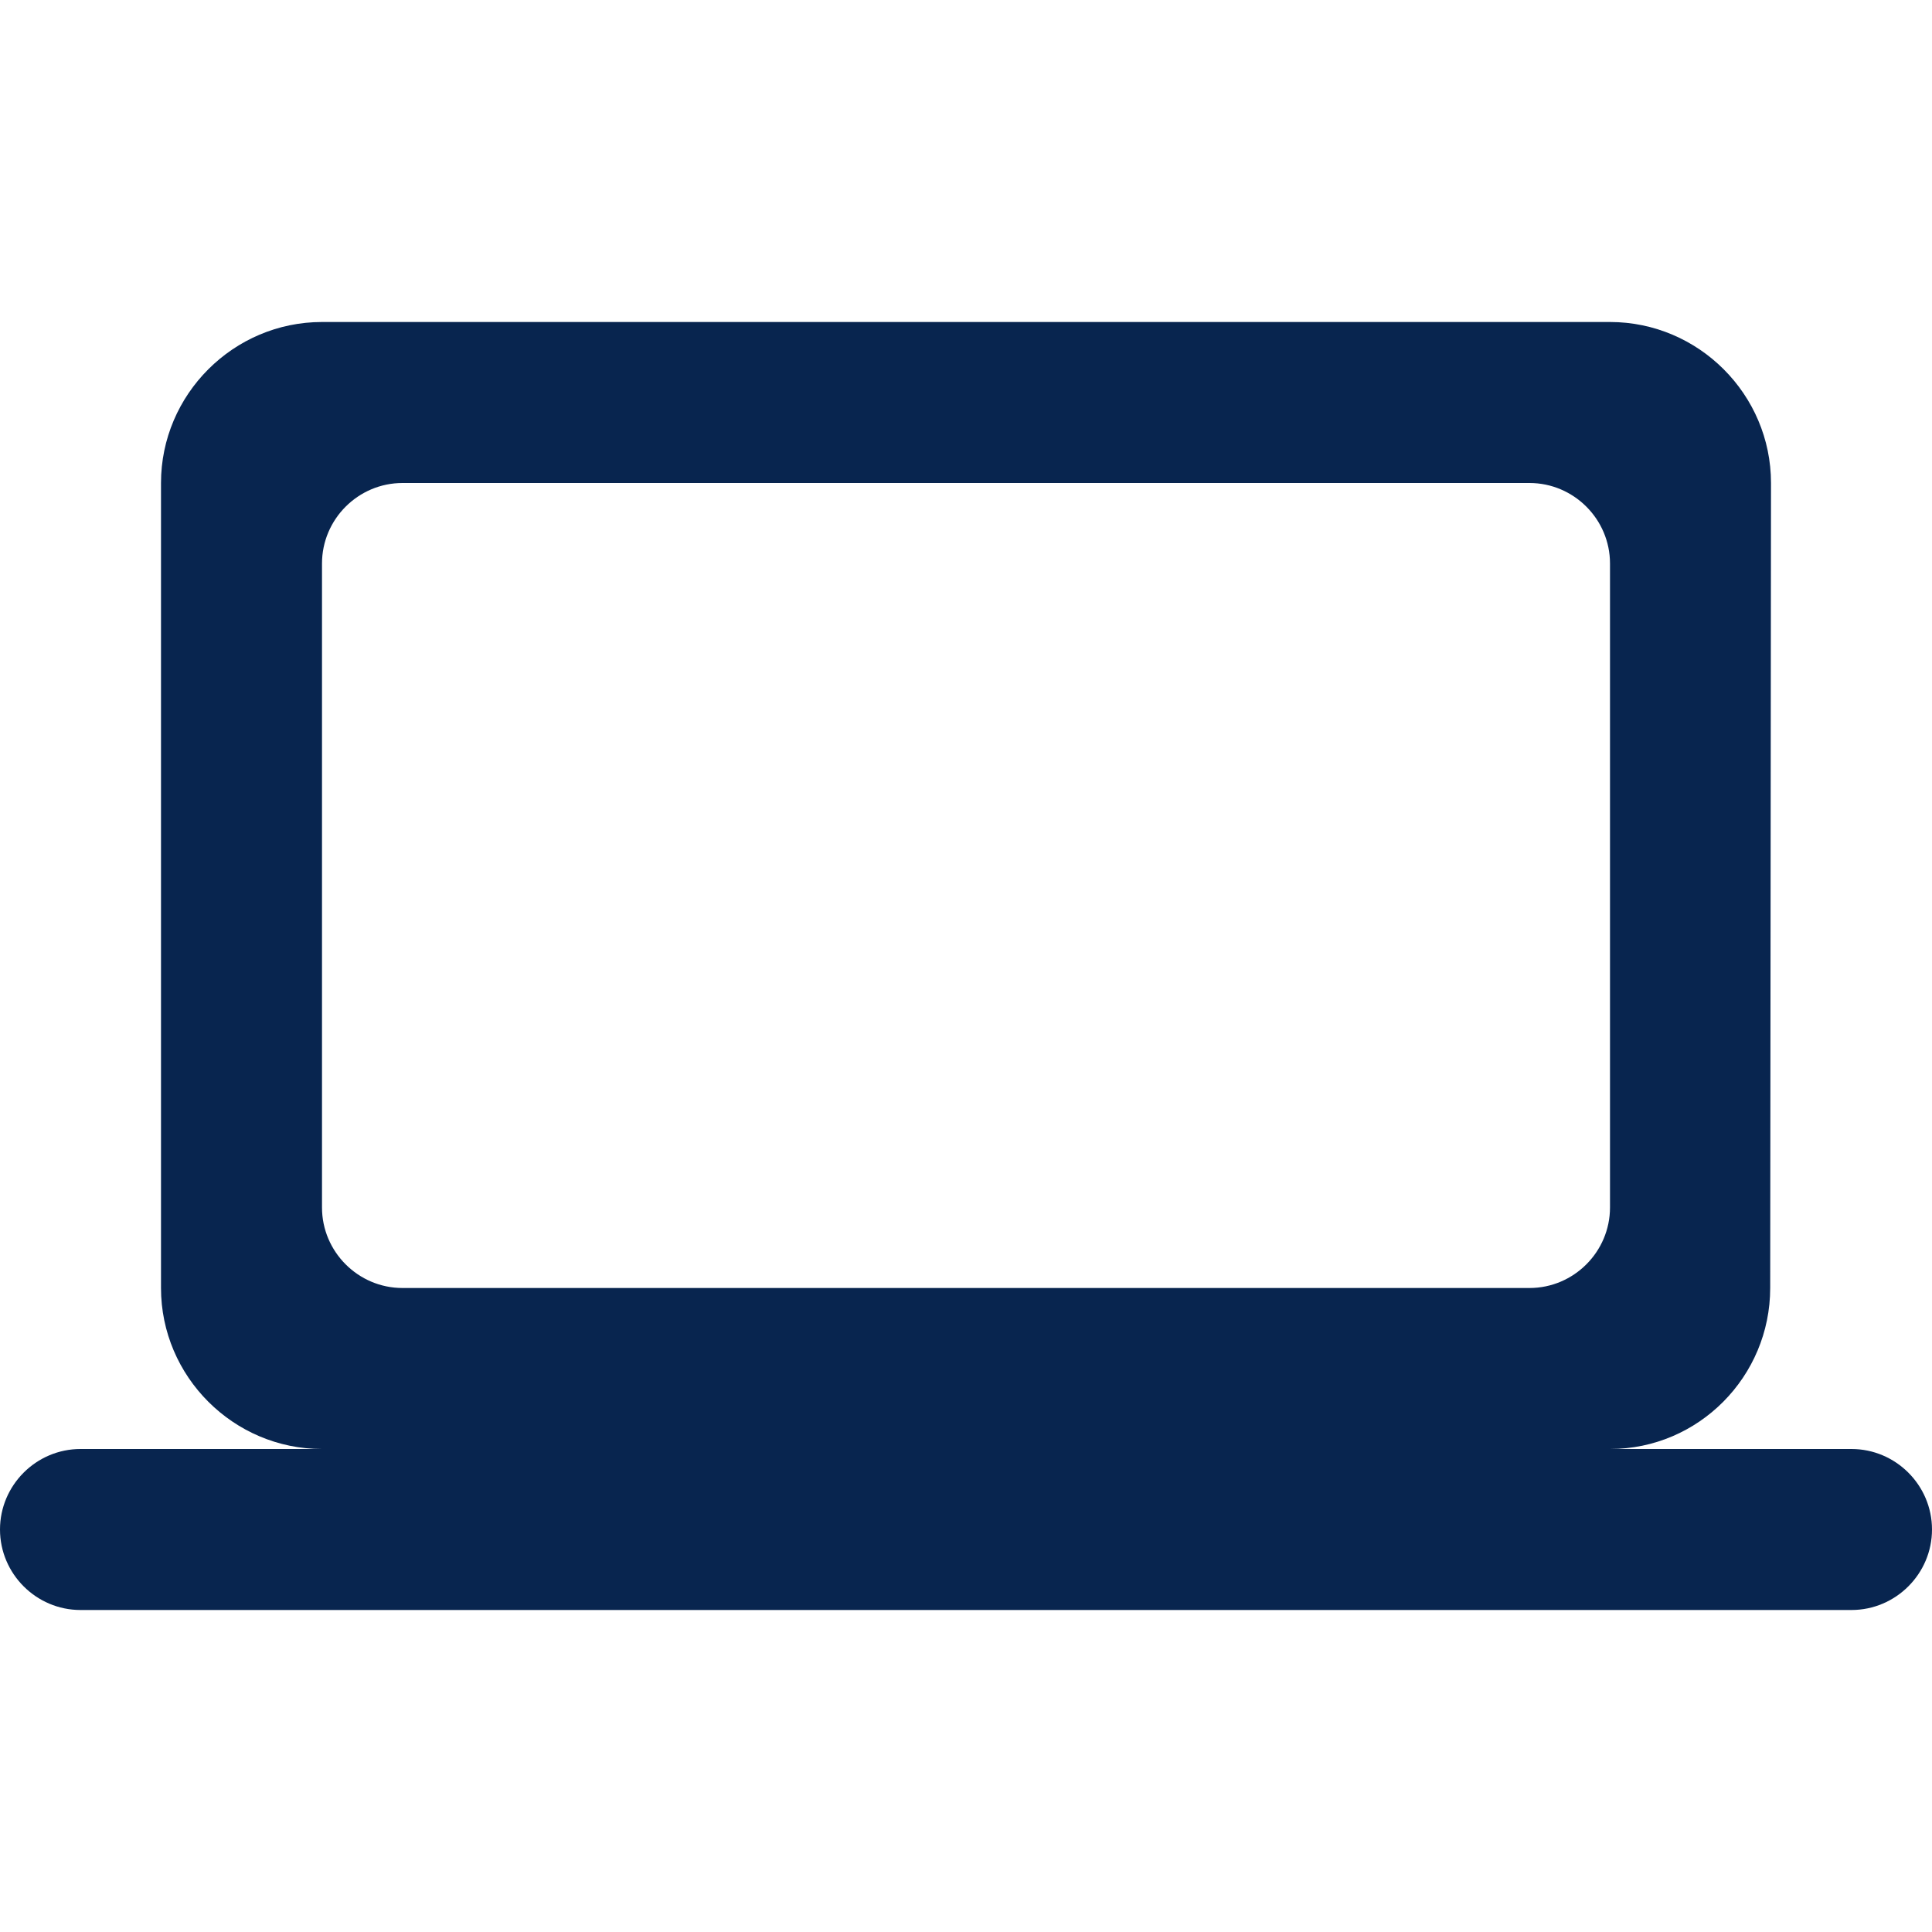 <svg width="48" height="48" viewBox="0 0 48 48" fill="none" xmlns="http://www.w3.org/2000/svg">
<g id="computer">
<path id="Vector" d="M40 36C42.2 36 43.98 34.2 43.98 32L44 12C44 9.8 42.2 8 40 8H8C5.8 8 4 9.8 4 12V32C4 34.2 5.8 36 8 36H2C0.9 36 0 36.9 0 38C0 39.1 0.9 40 2 40H46C47.1 40 48 39.1 48 38C48 36.9 47.1 36 46 36H40ZM10 12H38C39.1 12 40 12.9 40 14V30C40 31.1 39.1 32 38 32H10C8.9 32 8 31.1 8 30V14C8 12.9 8.9 12 10 12Z" fill="#08254F"/>
</g>
</svg>
